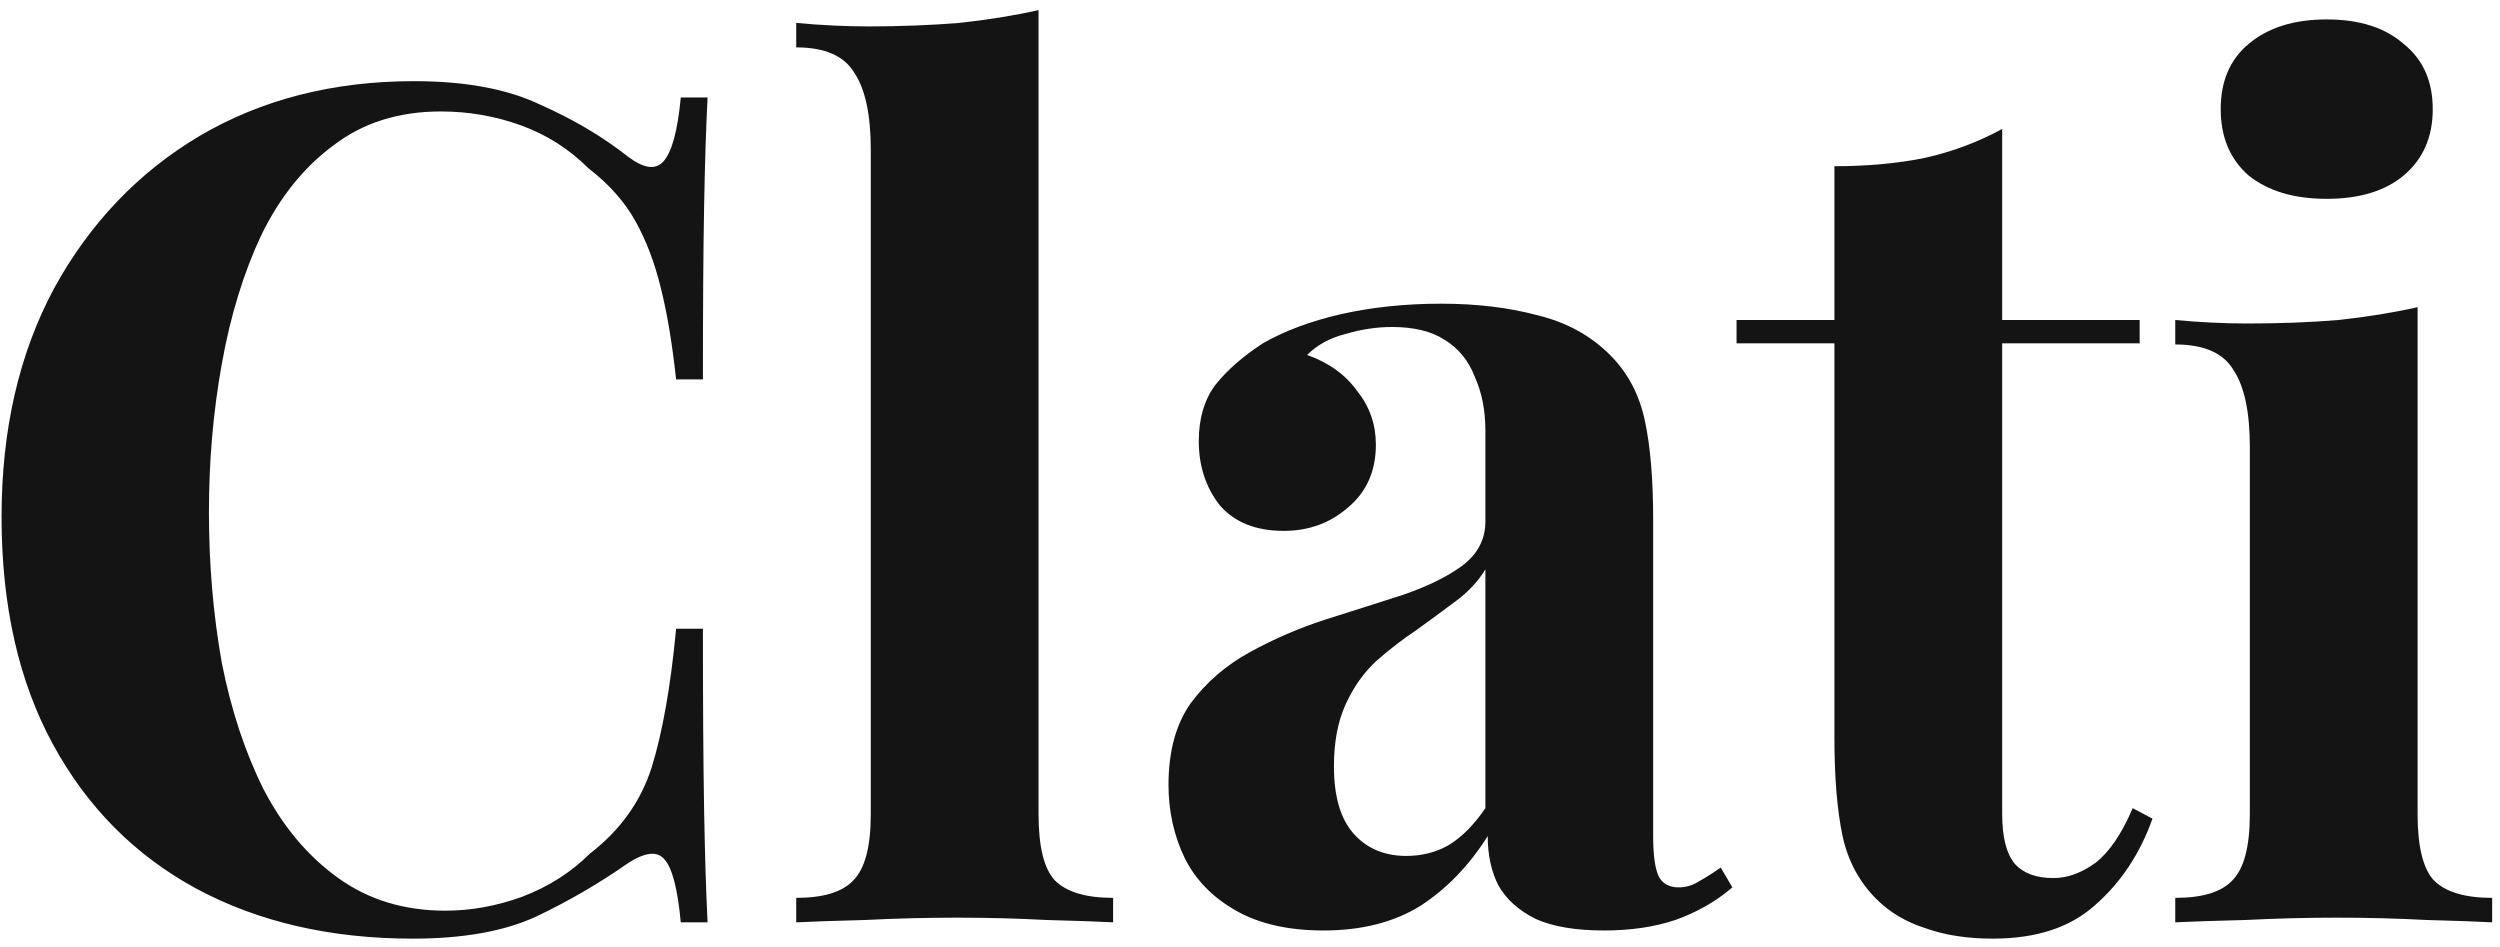 <svg width="103" height="39" viewBox="0 0 103 39" fill="none" xmlns="http://www.w3.org/2000/svg">
<path d="M17.056 3.344C19.168 3.344 20.896 3.664 22.24 4.304C23.616 4.912 24.832 5.632 25.888 6.464C26.528 6.944 27.008 7.008 27.328 6.656C27.68 6.272 27.92 5.392 28.048 4.016H29.152C29.088 5.264 29.04 6.784 29.008 8.576C28.976 10.336 28.96 12.688 28.96 15.632H27.856C27.696 14.16 27.488 12.912 27.232 11.888C26.976 10.832 26.624 9.904 26.176 9.104C25.728 8.304 25.088 7.584 24.256 6.944C23.456 6.144 22.528 5.552 21.472 5.168C20.416 4.784 19.312 4.592 18.16 4.592C16.432 4.592 14.96 5.056 13.744 5.984C12.528 6.88 11.536 8.112 10.768 9.68C10.032 11.248 9.488 13.024 9.136 15.008C8.784 16.96 8.608 18.992 8.608 21.104C8.608 23.248 8.784 25.312 9.136 27.296C9.52 29.248 10.096 30.992 10.864 32.528C11.664 34.064 12.688 35.28 13.936 36.176C15.184 37.072 16.656 37.52 18.352 37.52C19.408 37.52 20.464 37.328 21.52 36.944C22.608 36.528 23.536 35.936 24.304 35.168C25.552 34.208 26.4 33.024 26.848 31.616C27.296 30.176 27.632 28.272 27.856 25.904H28.96C28.96 28.944 28.976 31.408 29.008 33.296C29.04 35.152 29.088 36.72 29.152 38H28.048C27.92 36.624 27.696 35.76 27.376 35.408C27.088 35.056 26.592 35.104 25.888 35.552C24.704 36.384 23.44 37.12 22.096 37.76C20.784 38.368 19.088 38.672 17.008 38.672C13.616 38.672 10.64 37.984 8.08 36.608C5.552 35.232 3.584 33.248 2.176 30.656C0.768 28.064 0.064 24.944 0.064 21.296C0.064 17.712 0.784 14.576 2.224 11.888C3.696 9.2 5.696 7.104 8.224 5.6C10.784 4.096 13.728 3.344 17.056 3.344ZM42.788 0.416V33.536C42.788 34.88 43.012 35.792 43.46 36.272C43.94 36.752 44.74 36.992 45.86 36.992V38C45.252 37.968 44.34 37.936 43.124 37.904C41.908 37.84 40.676 37.808 39.428 37.808C38.18 37.808 36.916 37.84 35.636 37.904C34.388 37.936 33.444 37.968 32.804 38V36.992C33.924 36.992 34.708 36.752 35.156 36.272C35.636 35.792 35.876 34.88 35.876 33.536V6.176C35.876 4.736 35.652 3.68 35.204 3.008C34.788 2.304 33.988 1.952 32.804 1.952V0.944C33.828 1.04 34.82 1.088 35.78 1.088C37.092 1.088 38.34 1.04 39.524 0.944C40.708 0.816 41.796 0.64 42.788 0.416ZM54.526 38.336C53.086 38.336 51.886 38.064 50.926 37.52C49.966 36.976 49.262 36.256 48.814 35.36C48.366 34.432 48.142 33.424 48.142 32.336C48.142 30.96 48.446 29.84 49.054 28.976C49.694 28.112 50.51 27.408 51.502 26.864C52.494 26.32 53.534 25.872 54.622 25.52C55.742 25.168 56.798 24.832 57.79 24.512C58.814 24.16 59.63 23.76 60.238 23.312C60.878 22.832 61.198 22.224 61.198 21.488V17.744C61.198 16.912 61.054 16.176 60.766 15.536C60.51 14.864 60.094 14.352 59.518 14C58.974 13.648 58.254 13.472 57.358 13.472C56.718 13.472 56.078 13.568 55.438 13.76C54.798 13.92 54.27 14.208 53.854 14.624C54.75 14.944 55.438 15.44 55.918 16.112C56.43 16.752 56.686 17.488 56.686 18.32C56.686 19.408 56.302 20.272 55.534 20.912C54.798 21.552 53.918 21.872 52.894 21.872C51.742 21.872 50.862 21.52 50.254 20.816C49.678 20.08 49.39 19.2 49.39 18.176C49.39 17.248 49.614 16.48 50.062 15.872C50.542 15.264 51.198 14.688 52.03 14.144C52.926 13.632 53.998 13.232 55.246 12.944C56.526 12.656 57.902 12.512 59.374 12.512C60.846 12.512 62.174 12.672 63.358 12.992C64.542 13.28 65.534 13.824 66.334 14.624C67.07 15.36 67.55 16.272 67.774 17.36C67.998 18.416 68.11 19.76 68.11 21.392V34.448C68.11 35.248 68.19 35.808 68.35 36.128C68.51 36.416 68.782 36.56 69.166 36.56C69.454 36.56 69.726 36.48 69.982 36.32C70.27 36.16 70.574 35.968 70.894 35.744L71.374 36.56C70.702 37.136 69.918 37.584 69.022 37.904C68.158 38.192 67.182 38.336 66.094 38.336C64.91 38.336 63.966 38.176 63.262 37.856C62.558 37.504 62.046 37.04 61.726 36.464C61.438 35.888 61.294 35.216 61.294 34.448C60.526 35.664 59.598 36.624 58.51 37.328C57.422 38 56.094 38.336 54.526 38.336ZM57.934 35.264C58.574 35.264 59.15 35.12 59.662 34.832C60.206 34.512 60.718 34 61.198 33.296V23.456C60.91 23.936 60.51 24.368 59.998 24.752C59.486 25.136 58.942 25.536 58.366 25.952C57.79 26.336 57.23 26.768 56.686 27.248C56.174 27.728 55.758 28.32 55.438 29.024C55.118 29.728 54.958 30.576 54.958 31.568C54.958 32.816 55.23 33.744 55.774 34.352C56.318 34.96 57.038 35.264 57.934 35.264ZM82.49 5.312V13.184H88.154V14.144H82.49V33.536C82.49 34.496 82.666 35.184 83.018 35.6C83.37 35.984 83.898 36.176 84.602 36.176C85.178 36.176 85.754 35.968 86.33 35.552C86.906 35.104 87.418 34.352 87.866 33.296L88.682 33.728C88.17 35.168 87.386 36.352 86.33 37.28C85.306 38.208 83.898 38.672 82.106 38.672C81.05 38.672 80.122 38.528 79.322 38.24C78.522 37.984 77.85 37.584 77.306 37.04C76.602 36.336 76.138 35.472 75.914 34.448C75.69 33.392 75.578 32.032 75.578 30.368V14.144H71.546V13.184H75.578V6.848C76.922 6.848 78.154 6.736 79.274 6.512C80.426 6.256 81.498 5.856 82.49 5.312ZM95.861 0.8C97.205 0.8 98.261 1.136 99.029 1.808C99.829 2.448 100.229 3.344 100.229 4.496C100.229 5.648 99.829 6.56 99.029 7.232C98.261 7.872 97.205 8.192 95.861 8.192C94.517 8.192 93.445 7.872 92.645 7.232C91.877 6.56 91.493 5.648 91.493 4.496C91.493 3.344 91.877 2.448 92.645 1.808C93.445 1.136 94.517 0.8 95.861 0.8ZM99.605 12.656V33.536C99.605 34.88 99.829 35.792 100.277 36.272C100.757 36.752 101.557 36.992 102.677 36.992V38C102.101 37.968 101.205 37.936 99.989 37.904C98.773 37.84 97.541 37.808 96.293 37.808C95.045 37.808 93.781 37.84 92.501 37.904C91.221 37.936 90.261 37.968 89.621 38V36.992C90.741 36.992 91.525 36.752 91.973 36.272C92.453 35.792 92.693 34.88 92.693 33.536V18.416C92.693 16.976 92.469 15.92 92.021 15.248C91.605 14.544 90.805 14.192 89.621 14.192V13.184C90.645 13.28 91.637 13.328 92.597 13.328C93.941 13.328 95.189 13.28 96.341 13.184C97.525 13.056 98.613 12.88 99.605 12.656Z" fill="#141414"/>
</svg>
